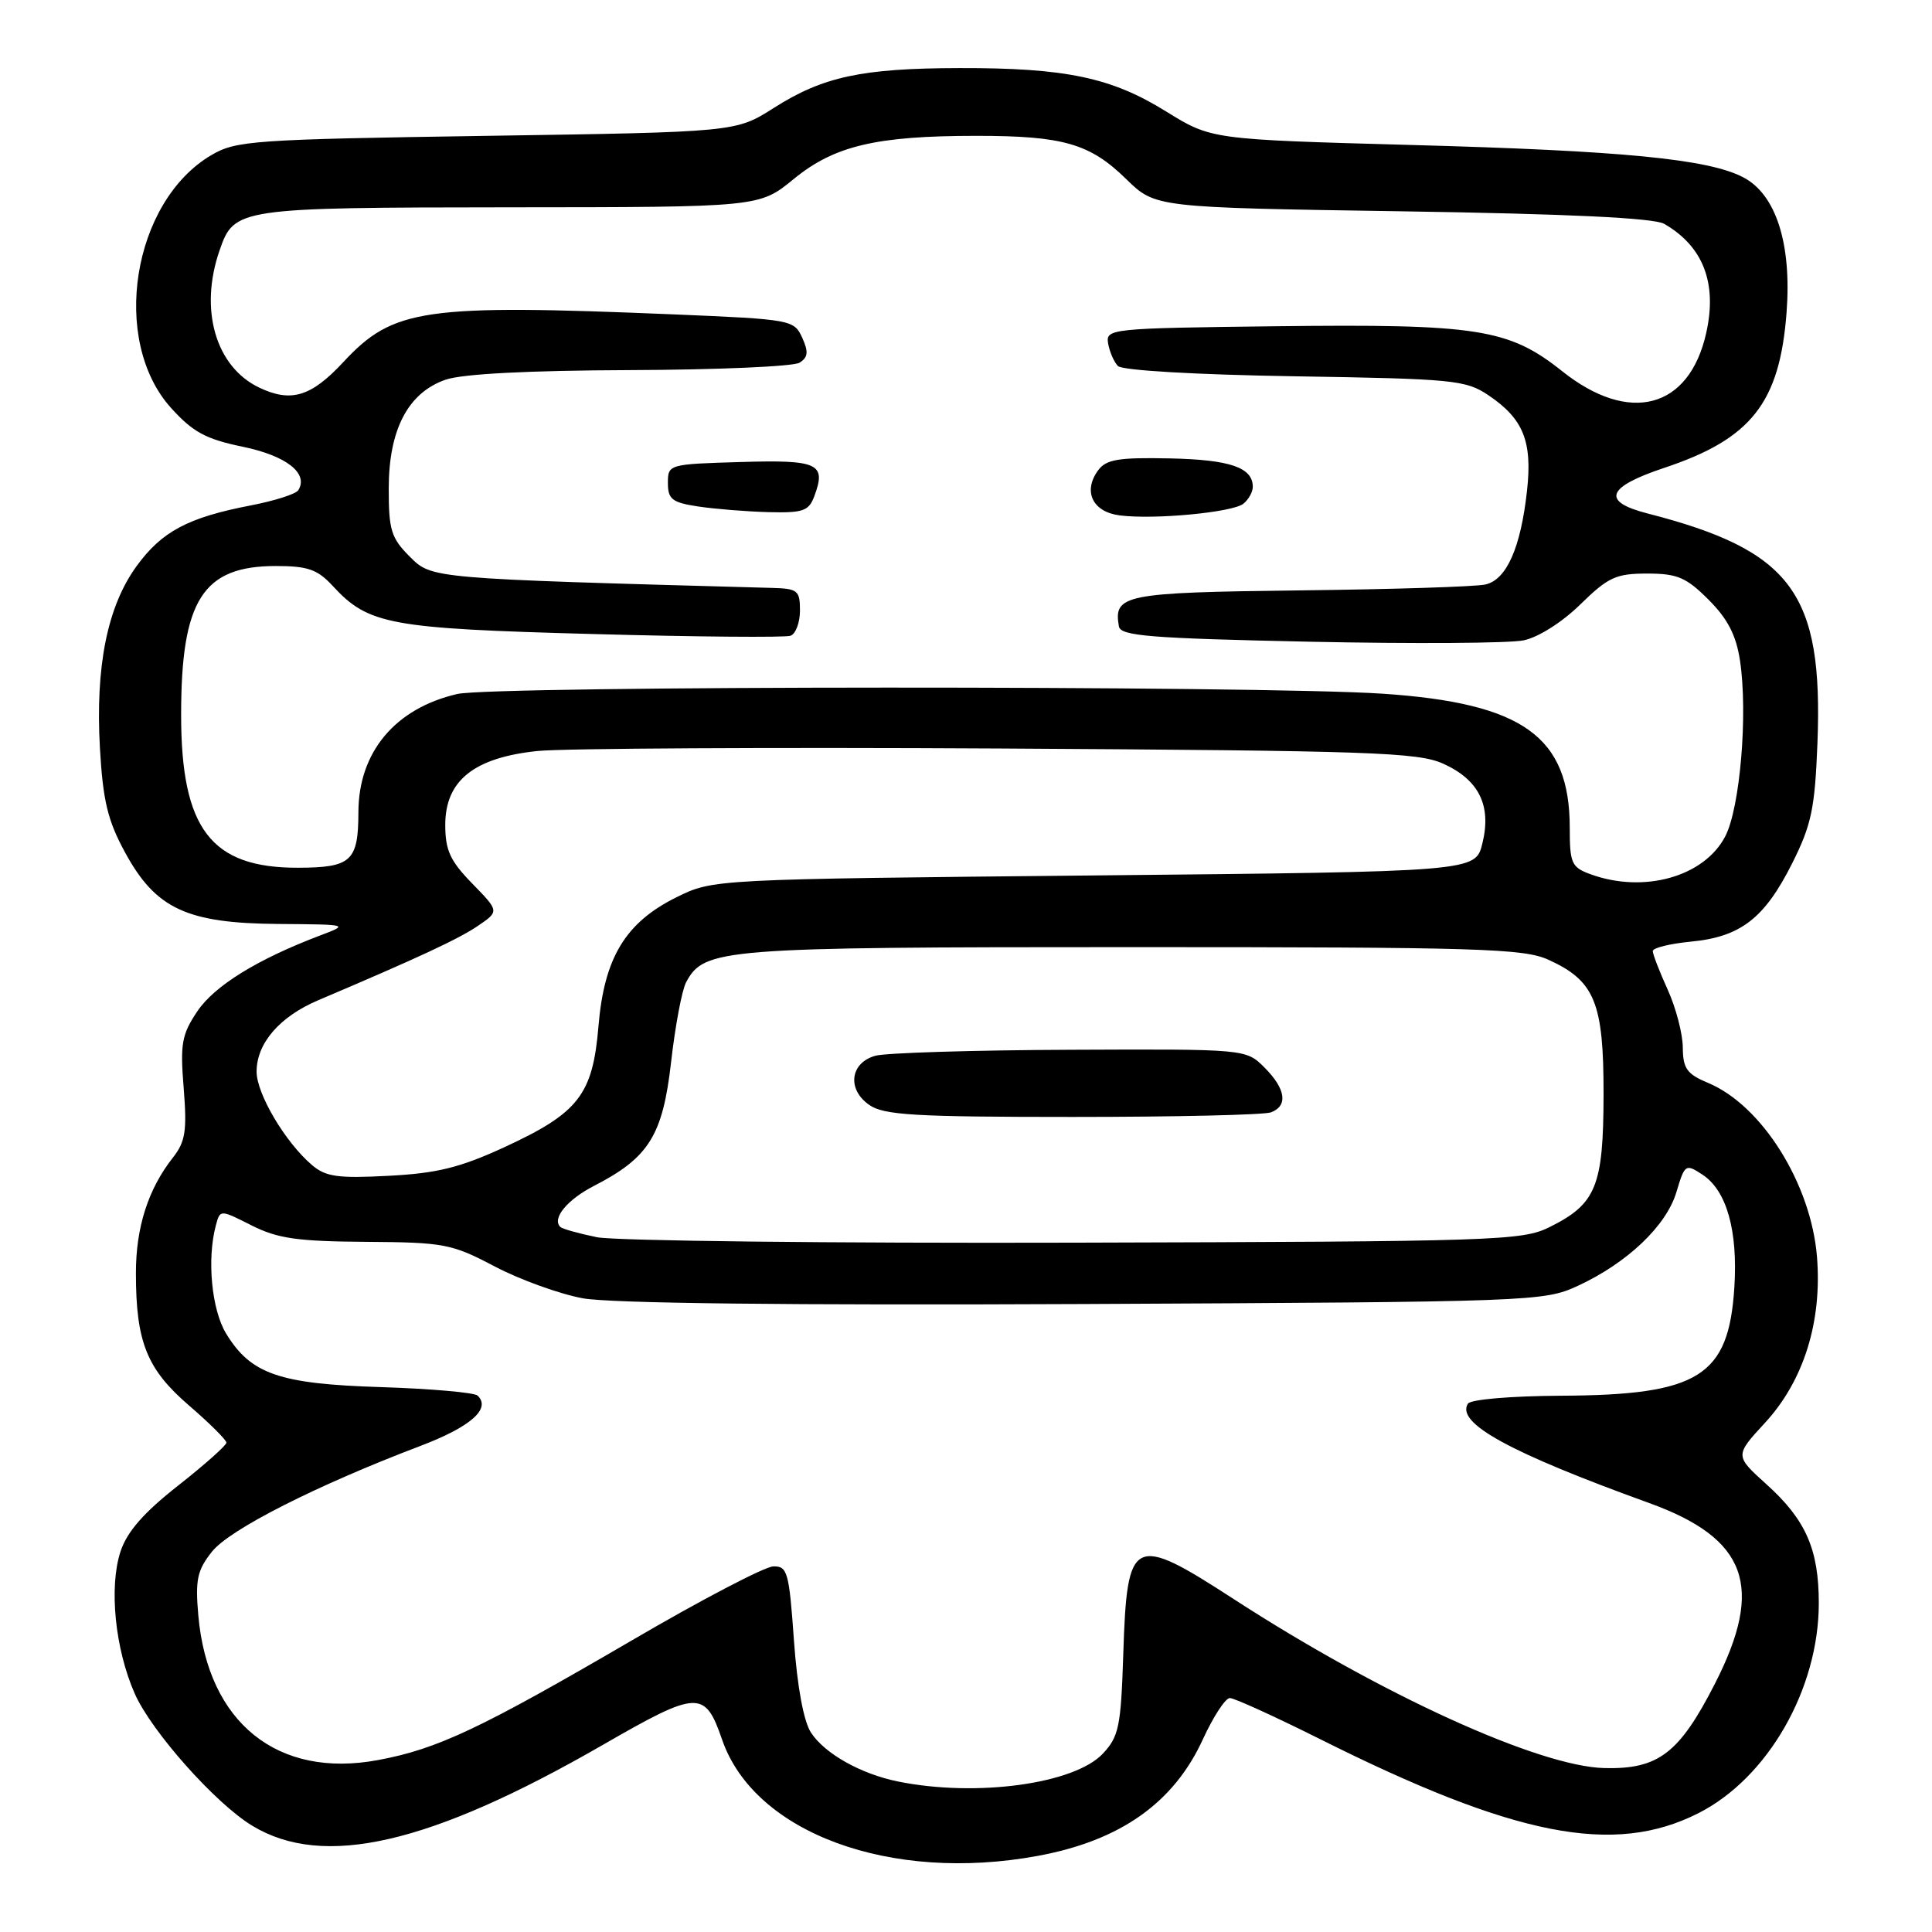 <?xml version="1.0" encoding="UTF-8" standalone="no"?>
<!DOCTYPE svg PUBLIC "-//W3C//DTD SVG 1.1//EN" "http://www.w3.org/Graphics/SVG/1.1/DTD/svg11.dtd" >
<svg xmlns="http://www.w3.org/2000/svg" xmlns:xlink="http://www.w3.org/1999/xlink" version="1.1" viewBox="0 0 256 256">
 <g >
 <path fill="currentColor"
d=" M 137.53 245.91 C 148.46 243.89 155.53 238.89 159.39 230.46 C 160.77 227.46 162.37 225.00 162.96 225.00 C 163.55 225.00 168.86 227.42 174.77 230.37 C 200.70 243.36 213.85 245.94 225.06 240.25 C 234.25 235.59 241.00 223.81 241.00 212.43 C 241.00 205.30 239.28 201.38 234.08 196.69 C 229.86 192.88 229.86 192.88 233.88 188.52 C 239.00 182.96 241.45 175.14 240.76 166.54 C 239.98 156.88 233.48 146.48 226.35 143.50 C 223.52 142.32 223.00 141.59 222.98 138.80 C 222.97 136.99 222.07 133.54 220.98 131.14 C 219.89 128.74 219.00 126.44 219.00 126.02 C 219.00 125.60 221.28 125.04 224.07 124.77 C 230.64 124.14 233.81 121.69 237.47 114.40 C 240.03 109.30 240.48 107.14 240.82 98.49 C 241.59 78.57 237.44 72.95 218.25 68.02 C 212.16 66.45 212.88 64.54 220.53 61.99 C 232.06 58.15 235.82 53.37 236.73 41.40 C 237.42 32.26 235.32 25.73 230.96 23.48 C 226.30 21.07 215.04 19.97 187.00 19.21 C 160.50 18.48 160.50 18.48 154.50 14.76 C 147.25 10.26 141.19 8.99 127.11 9.02 C 114.17 9.05 109.04 10.16 102.52 14.31 C 97.50 17.50 97.50 17.50 64.50 18.00 C 33.54 18.47 31.28 18.63 28.01 20.55 C 17.53 26.71 14.59 45.12 22.67 54.06 C 25.56 57.26 27.28 58.19 32.18 59.20 C 37.94 60.39 40.91 62.72 39.53 64.95 C 39.22 65.46 36.39 66.36 33.23 66.97 C 24.91 68.57 21.43 70.42 18.08 75.04 C 14.22 80.37 12.63 88.30 13.24 99.12 C 13.64 106.11 14.27 108.73 16.57 112.95 C 20.63 120.42 24.75 122.34 36.88 122.43 C 46.26 122.50 46.26 122.50 42.38 123.97 C 34.10 127.11 28.42 130.62 26.15 134.00 C 24.08 137.08 23.86 138.31 24.34 144.19 C 24.79 149.85 24.57 151.28 22.91 153.39 C 19.63 157.56 18.00 162.64 18.01 168.72 C 18.01 177.83 19.46 181.42 25.04 186.23 C 27.77 188.58 30.00 190.80 30.00 191.16 C 30.00 191.52 27.12 194.08 23.60 196.85 C 19.04 200.43 16.84 202.95 15.97 205.58 C 14.42 210.30 15.24 218.49 17.86 224.43 C 20.08 229.44 28.54 238.96 33.41 241.91 C 42.85 247.65 56.98 244.39 79.87 231.21 C 92.50 223.94 93.40 223.90 95.69 230.53 C 99.97 242.89 118.00 249.52 137.53 245.91 Z  M 119.00 236.06 C 114.09 235.07 109.29 232.38 107.46 229.58 C 106.49 228.09 105.64 223.53 105.20 217.35 C 104.56 208.29 104.34 207.50 102.45 207.56 C 101.33 207.59 92.90 211.99 83.74 217.35 C 63.67 229.06 57.96 231.76 50.08 233.22 C 36.78 235.70 27.54 228.27 26.28 214.07 C 25.86 209.33 26.13 208.07 28.08 205.61 C 30.40 202.67 41.90 196.84 55.66 191.61 C 62.36 189.07 65.11 186.66 63.28 184.92 C 62.85 184.52 57.10 184.01 50.50 183.80 C 36.99 183.38 33.24 182.08 29.96 176.70 C 28.04 173.55 27.40 166.84 28.60 162.38 C 29.16 160.26 29.16 160.26 33.33 162.37 C 36.78 164.11 39.40 164.49 48.50 164.55 C 58.86 164.62 59.85 164.81 65.55 167.81 C 68.88 169.56 74.13 171.46 77.22 172.03 C 80.84 172.70 104.58 172.97 143.67 172.79 C 203.10 172.51 204.60 172.45 209.05 170.39 C 215.61 167.36 220.79 162.44 222.13 157.97 C 223.24 154.25 223.35 154.18 225.59 155.65 C 228.79 157.75 230.29 163.05 229.81 170.59 C 229.06 182.39 225.12 184.86 206.81 184.94 C 200.19 184.98 194.85 185.43 194.50 186.00 C 192.91 188.57 199.98 192.45 218.50 199.15 C 231.50 203.85 233.82 210.20 227.25 223.07 C 222.52 232.33 219.75 234.45 212.61 234.28 C 203.91 234.08 182.99 224.54 163.45 211.87 C 150.09 203.21 149.34 203.58 148.84 219.17 C 148.53 228.77 148.26 230.10 146.13 232.37 C 142.34 236.39 129.38 238.16 119.00 236.06 Z  M 79.11 163.94 C 76.70 163.45 74.51 162.84 74.24 162.57 C 73.11 161.45 75.16 158.96 78.70 157.14 C 85.99 153.39 87.81 150.46 88.92 140.76 C 89.46 135.97 90.36 131.20 90.91 130.16 C 93.32 125.67 95.49 125.50 150.00 125.50 C 195.93 125.50 201.90 125.68 205.17 127.17 C 211.32 129.96 212.50 132.84 212.48 145.03 C 212.46 157.18 211.51 159.53 205.32 162.60 C 201.71 164.40 198.27 164.51 142.50 164.66 C 110.05 164.75 81.53 164.42 79.11 163.94 Z  M 168.42 147.39 C 170.70 146.52 170.37 144.28 167.55 141.45 C 165.09 139.00 165.09 139.00 141.80 139.10 C 128.98 139.15 117.38 139.51 116.00 139.89 C 112.65 140.82 112.20 144.33 115.17 146.40 C 117.10 147.76 121.14 148.00 142.14 148.00 C 155.72 148.00 167.55 147.73 168.42 147.39 Z  M 41.32 154.36 C 37.80 151.35 34.00 144.94 34.00 142.00 C 34.00 138.24 37.05 134.71 42.18 132.53 C 55.51 126.87 60.79 124.41 63.33 122.68 C 66.16 120.75 66.16 120.75 62.58 117.08 C 59.65 114.08 59.00 112.67 59.00 109.30 C 59.00 103.43 62.80 100.39 71.23 99.51 C 74.68 99.16 102.25 99.01 132.50 99.18 C 181.67 99.47 187.90 99.68 191.25 101.20 C 195.99 103.35 197.66 106.76 196.42 111.77 C 195.50 115.50 195.50 115.50 145.00 116.00 C 94.50 116.50 94.50 116.50 89.68 118.87 C 82.89 122.22 80.06 126.87 79.30 135.98 C 78.54 145.08 76.67 147.47 66.81 152.02 C 60.97 154.71 57.91 155.47 51.50 155.80 C 44.75 156.16 43.16 155.93 41.32 154.36 Z  M 210.75 115.84 C 208.23 114.92 208.00 114.39 208.00 109.67 C 207.99 97.60 201.82 93.17 183.23 91.92 C 166.87 90.82 65.36 90.85 60.58 91.96 C 52.35 93.87 47.51 99.66 47.49 107.62 C 47.48 114.11 46.55 114.96 39.50 114.98 C 27.96 115.01 24.00 109.84 24.00 94.72 C 24.00 79.51 26.87 75.00 36.55 75.00 C 40.78 75.00 42.07 75.45 44.08 77.63 C 48.82 82.77 51.58 83.28 78.50 84.01 C 92.25 84.39 104.06 84.49 104.75 84.24 C 105.44 83.99 106.00 82.48 106.00 80.89 C 106.00 78.23 105.70 77.99 102.25 77.90 C 56.83 76.65 57.23 76.69 54.27 73.73 C 51.83 71.29 51.50 70.20 51.51 64.73 C 51.51 56.92 54.07 52.03 59.05 50.31 C 61.27 49.54 70.01 49.09 83.50 49.04 C 95.05 49.00 105.15 48.56 105.94 48.06 C 107.08 47.34 107.15 46.63 106.29 44.73 C 105.21 42.38 104.83 42.31 89.34 41.66 C 56.09 40.28 52.12 40.86 45.50 47.97 C 41.24 52.56 38.58 53.37 34.37 51.37 C 28.56 48.61 26.36 41.00 29.11 33.13 C 31.04 27.58 31.55 27.50 67.56 27.47 C 100.62 27.45 100.62 27.45 105.16 23.73 C 110.55 19.31 116.09 18.00 129.39 18.00 C 140.87 18.00 144.42 19.02 149.24 23.74 C 153.09 27.50 153.09 27.50 185.80 28.00 C 207.88 28.34 219.15 28.88 220.51 29.66 C 225.68 32.63 227.57 37.52 226.08 44.13 C 223.83 54.18 215.90 56.28 207.00 49.19 C 199.92 43.55 195.80 42.91 169.00 43.23 C 147.13 43.49 146.51 43.56 146.83 45.50 C 147.02 46.60 147.60 47.95 148.13 48.50 C 148.70 49.08 158.41 49.65 171.56 49.86 C 192.64 50.20 194.23 50.35 197.25 52.39 C 201.85 55.49 203.06 58.49 202.34 65.00 C 201.51 72.58 199.63 76.82 196.82 77.45 C 195.54 77.74 184.47 78.09 172.21 78.23 C 148.91 78.51 147.53 78.79 148.26 83.00 C 148.48 84.27 152.36 84.58 173.51 85.03 C 187.26 85.32 200.02 85.24 201.89 84.85 C 203.84 84.45 207.02 82.43 209.42 80.07 C 213.09 76.48 214.13 76.00 218.25 76.00 C 222.26 76.00 223.43 76.50 226.40 79.47 C 228.94 82.01 230.05 84.17 230.56 87.54 C 231.62 94.60 230.57 107.05 228.60 110.83 C 225.81 116.18 217.82 118.42 210.75 115.84 Z  M 164.75 66.75 C 165.44 66.20 166.00 65.19 166.00 64.50 C 166.00 61.94 162.98 60.91 154.99 60.74 C 148.18 60.60 146.57 60.87 145.50 62.33 C 143.47 65.11 144.77 67.83 148.35 68.29 C 152.92 68.88 163.29 67.90 164.75 66.75 Z  M 107.90 65.75 C 109.52 61.41 108.44 60.91 98.13 61.22 C 88.60 61.50 88.50 61.53 88.50 64.00 C 88.50 66.15 89.06 66.59 92.50 67.11 C 94.70 67.44 98.88 67.78 101.78 67.86 C 106.41 67.98 107.17 67.72 107.90 65.75 Z "/>
</g>
</svg>